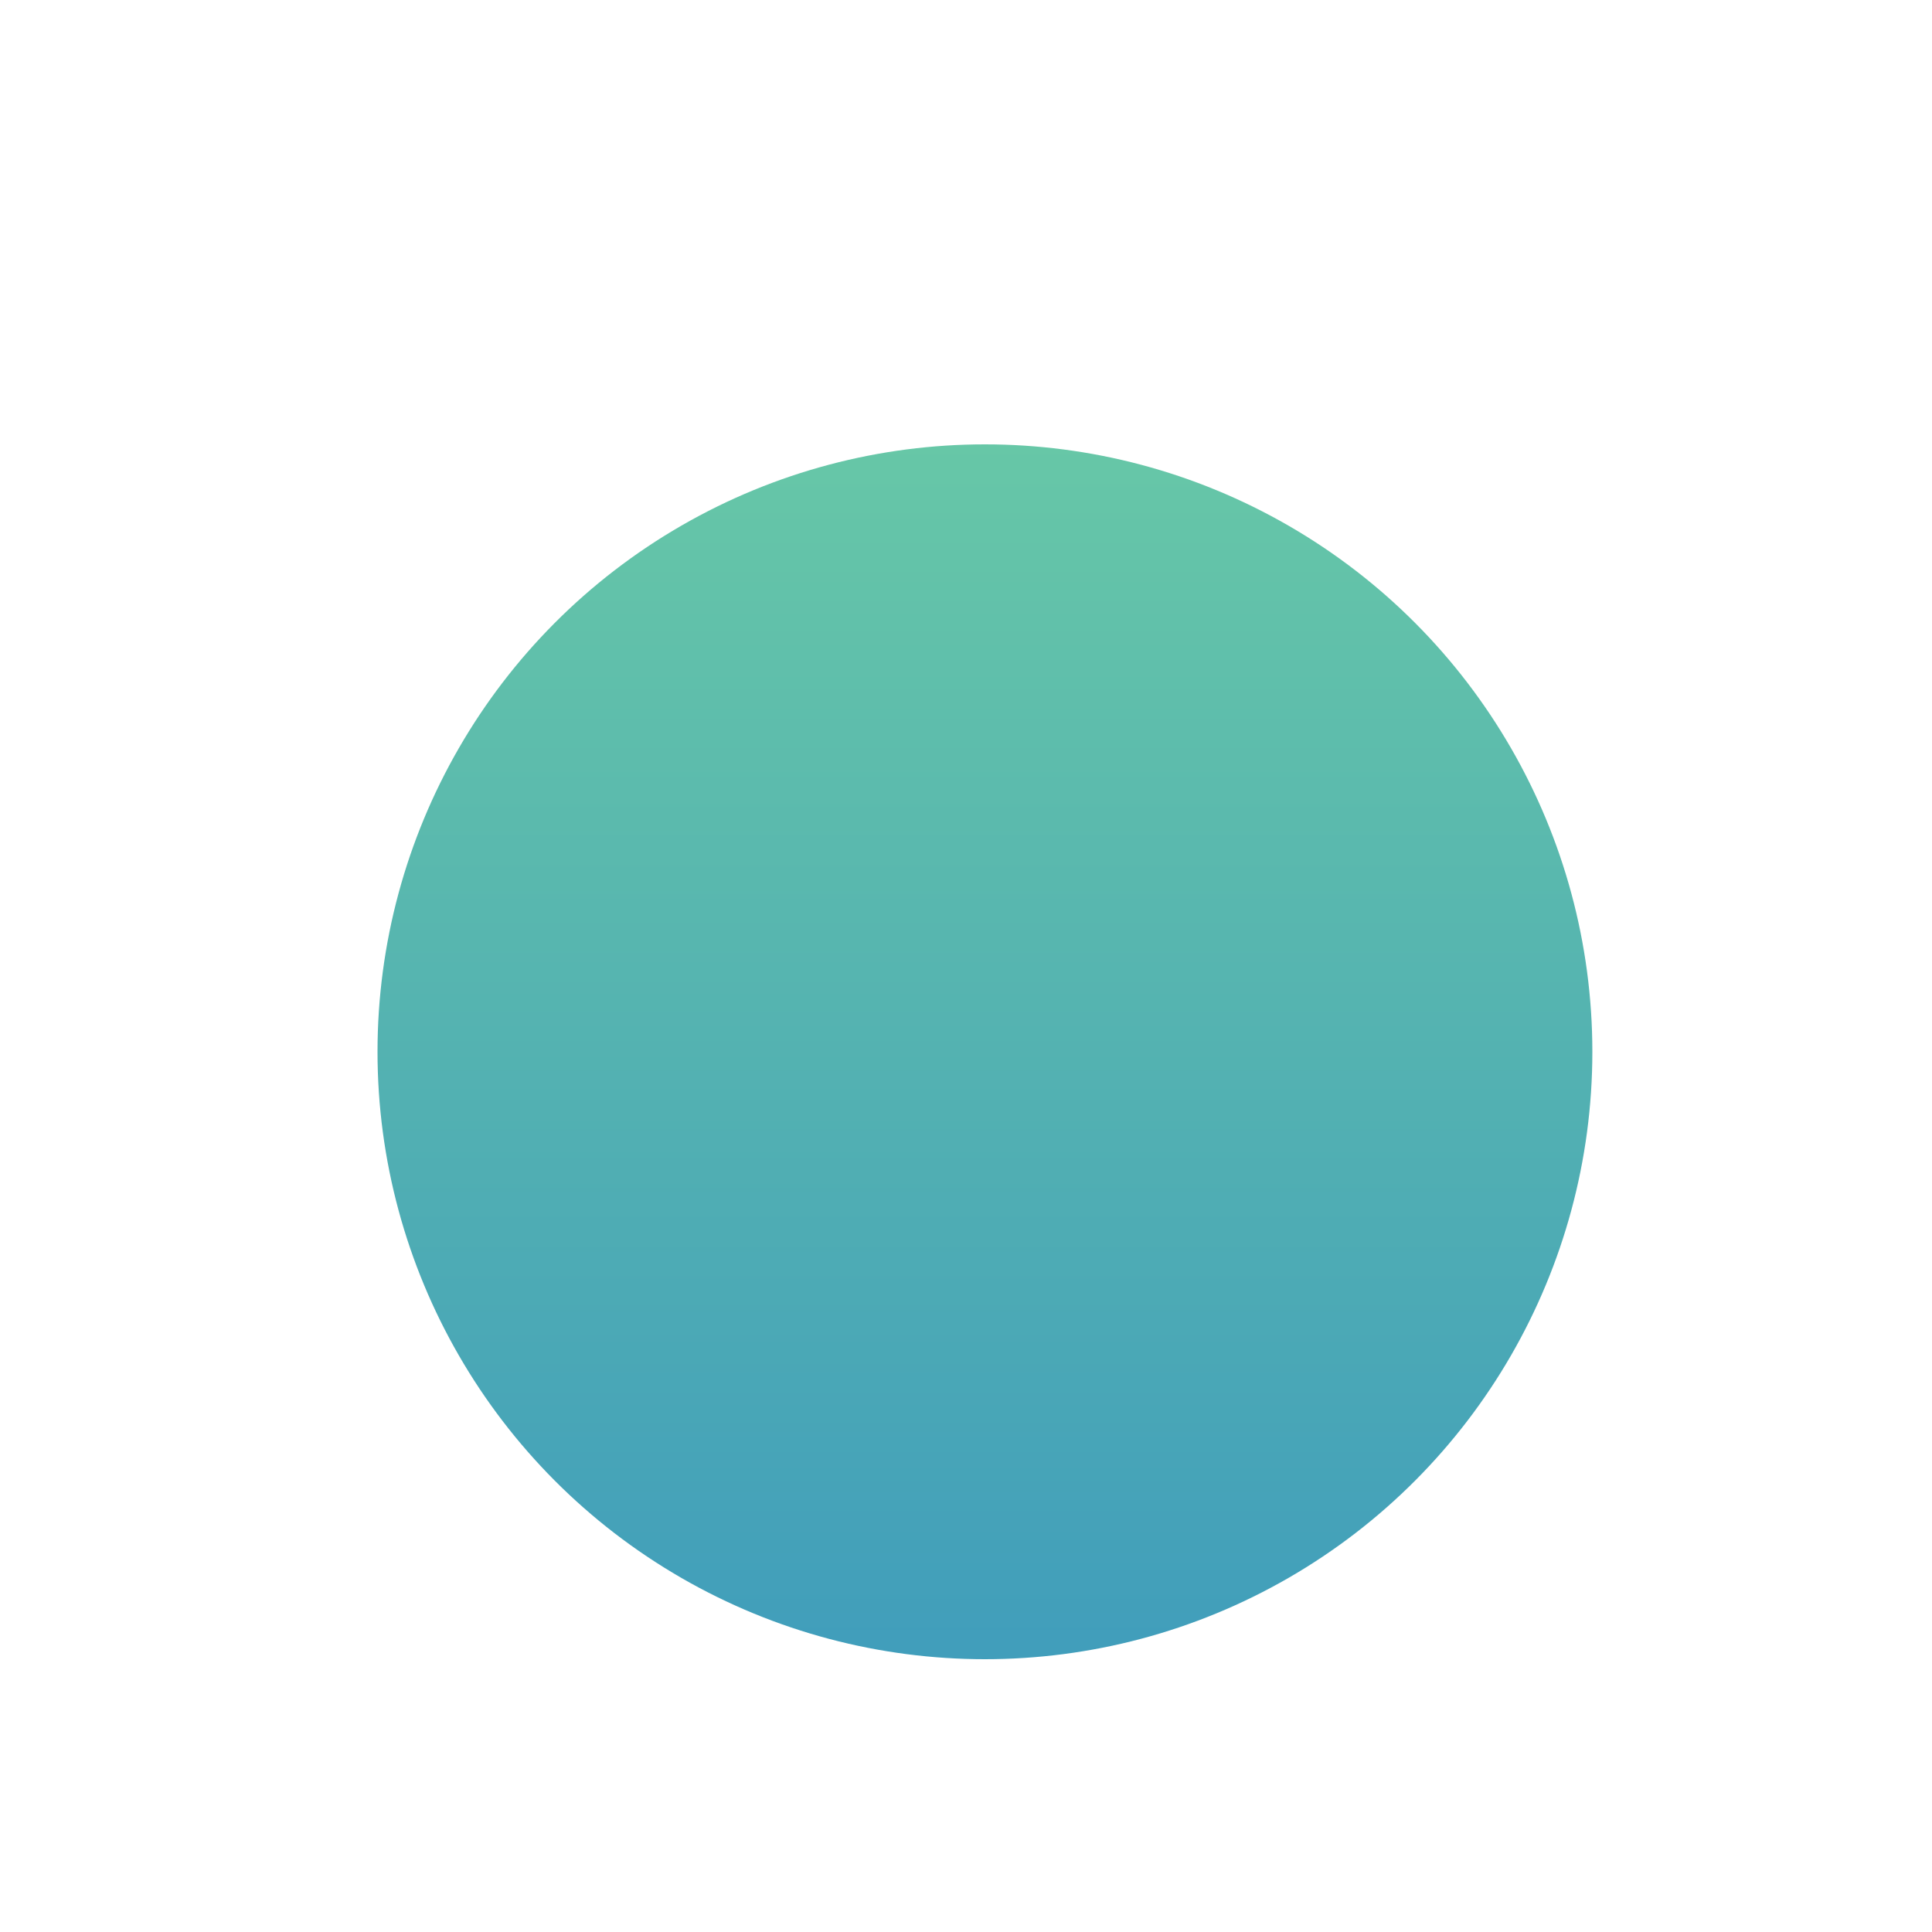 <?xml version="1.0" encoding="UTF-8"?>
<svg id="Layer_1" data-name="Layer 1" xmlns="http://www.w3.org/2000/svg" xmlns:xlink="http://www.w3.org/1999/xlink" viewBox="0 0 100 100">
  <defs>
    <style>
      .cls-1 {
        fill: url(#_ÂÁ_Ï_ÌÌ_È_ËÂÌÚ_134);
        stroke-width: 0px;
      }
    </style>
    <linearGradient id="_ÂÁ_Ï_ÌÌ_È_ËÂÌÚ_134" data-name="¡ÂÁ˚ÏˇÌÌ˚È „‡‰ËÂÌÚ 134" x1="50.98" y1="22.76" x2="50.98" y2="85.02" gradientUnits="userSpaceOnUse">
      <stop offset="0" stop-color="#67c7a7"/>
      <stop offset="1" stop-color="#419ebb"/>
    </linearGradient>
  </defs>
  <circle class="cls-1" cx="50.98" cy="54.44" r="31.44"/>
</svg>